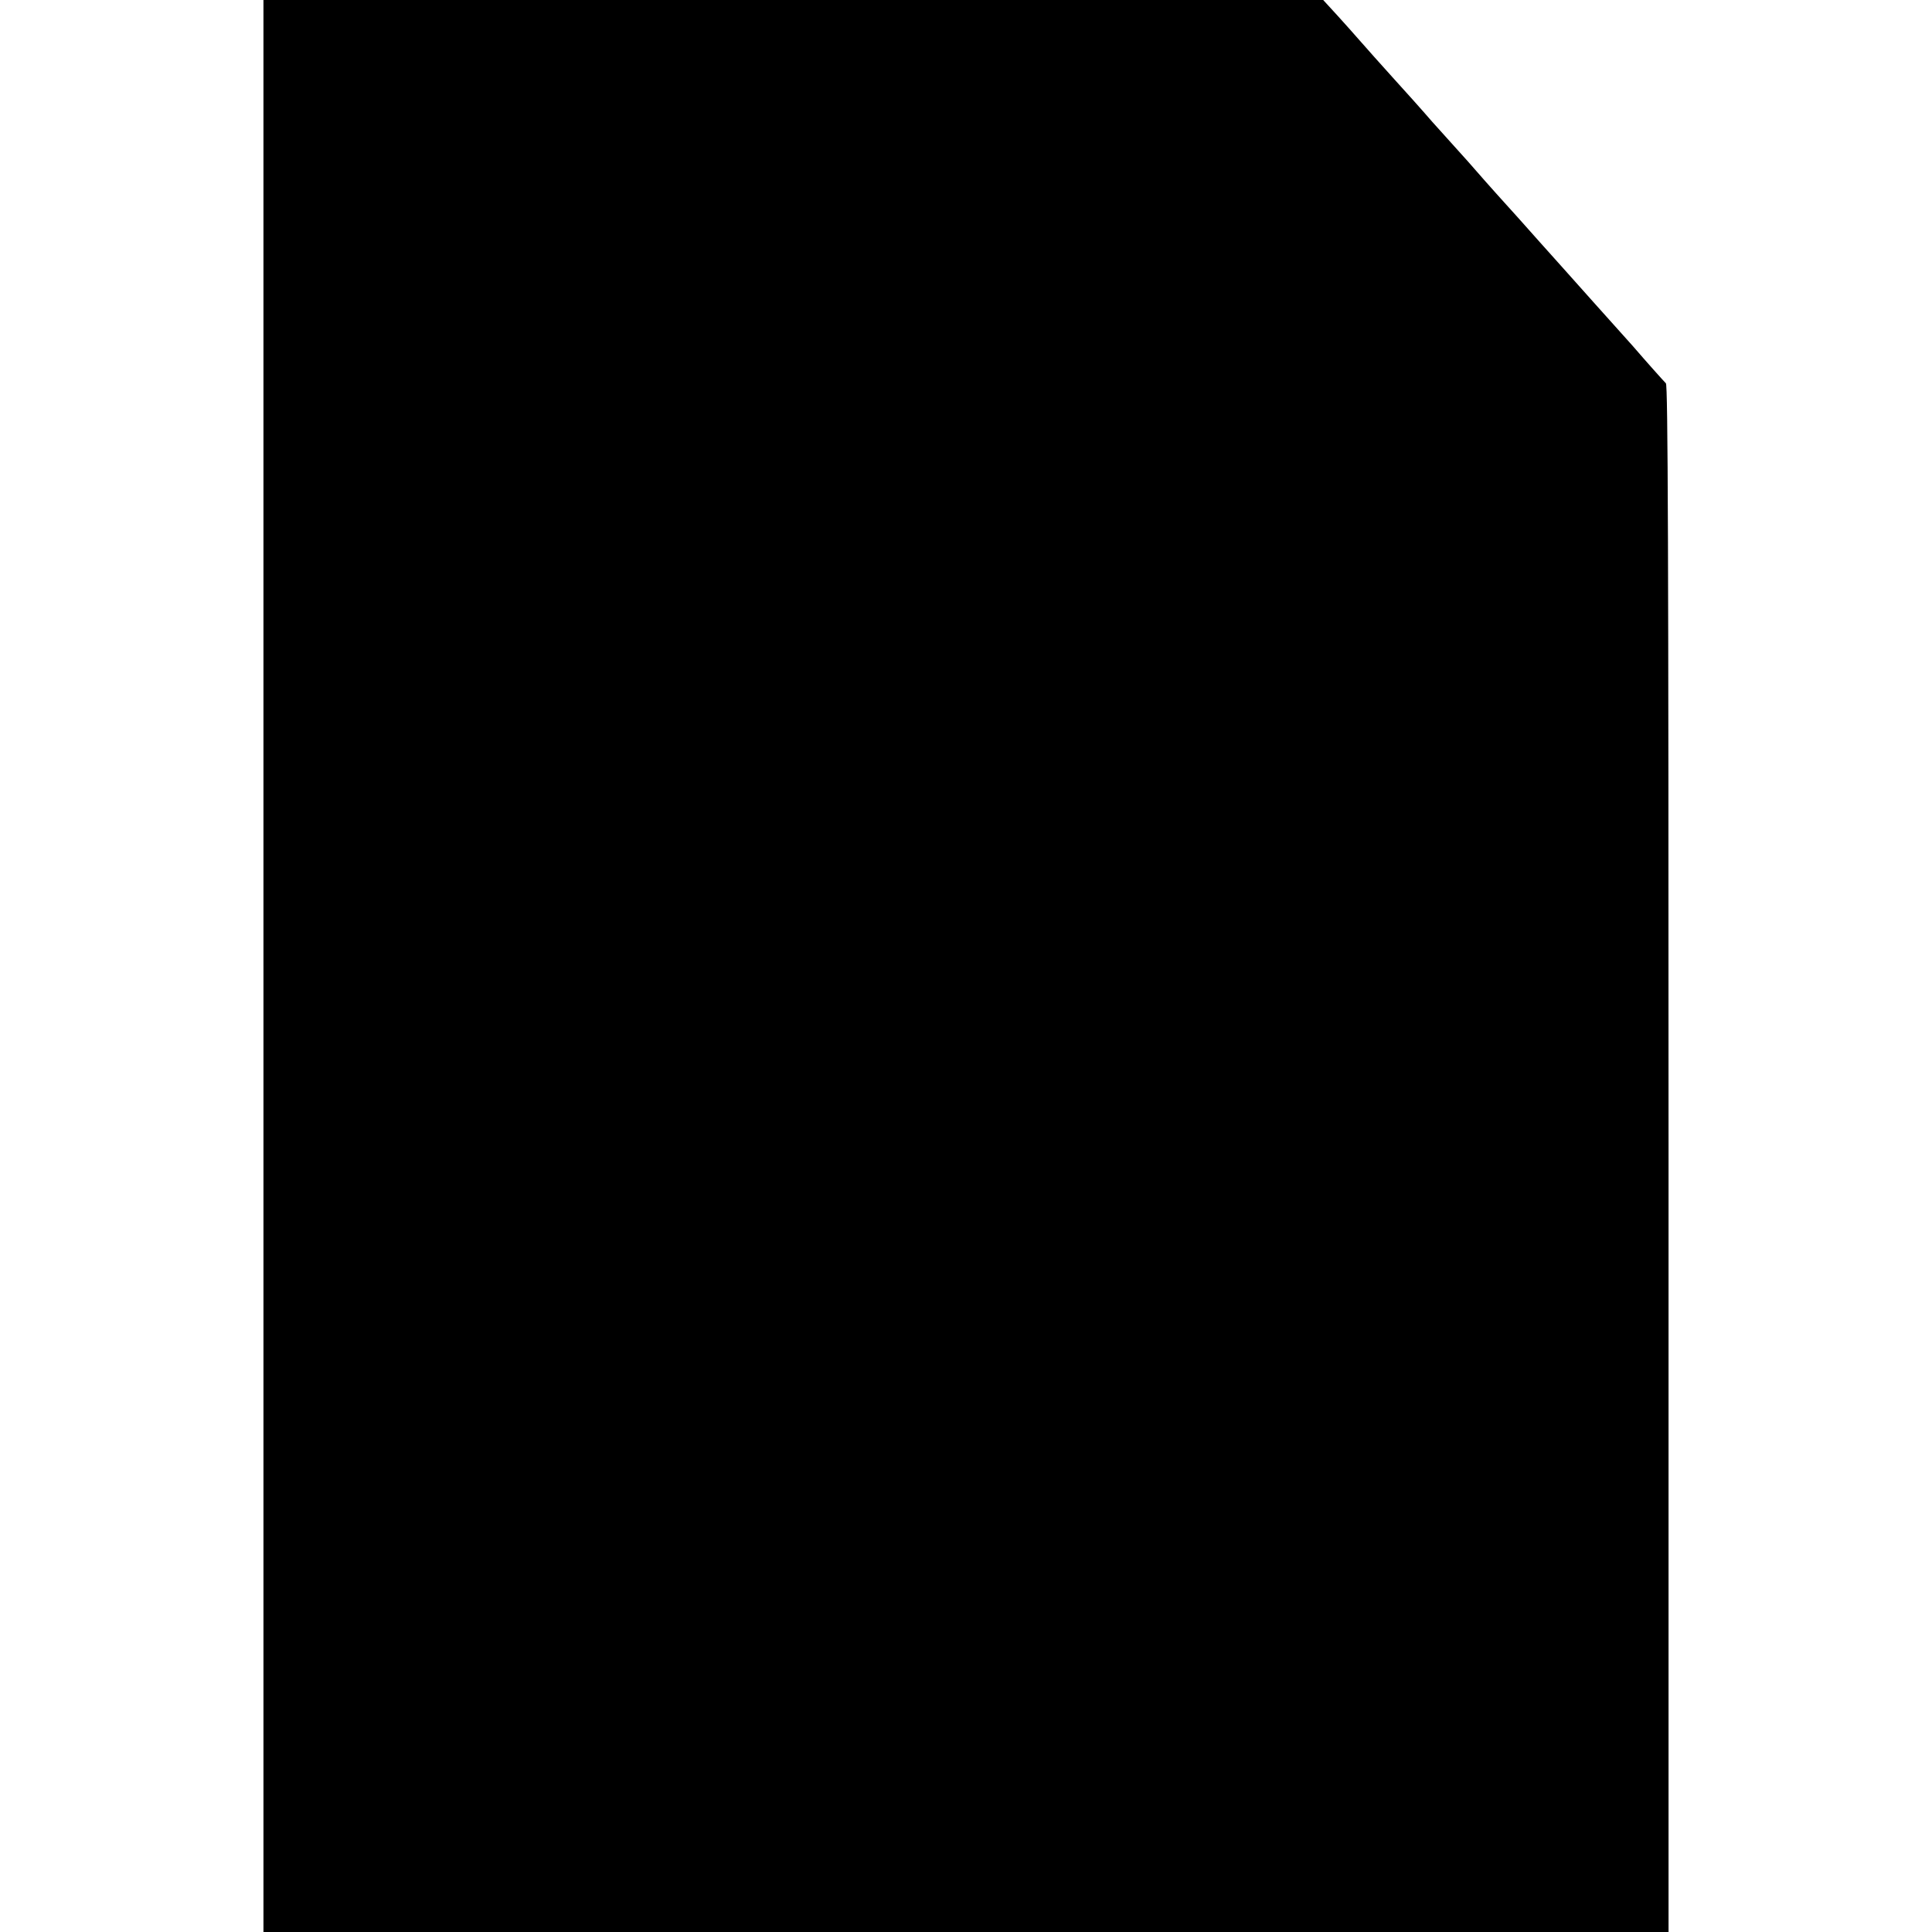 <?xml version="1.0" standalone="no"?>
<!DOCTYPE svg PUBLIC "-//W3C//DTD SVG 20010904//EN"
 "http://www.w3.org/TR/2001/REC-SVG-20010904/DTD/svg10.dtd">
<svg version="1.0" xmlns="http://www.w3.org/2000/svg"
 width="880pt" height="880pt" viewBox="0 0 880 880"
 preserveAspectRatio="xMidYMid meet">
<g transform="translate(0,880) scale(0.1,-0.1)"
fill="#000000" stroke="none">
<path d="M1200 4400 l0 -4400 3200 0 3200 0 0 3521 c0 2803 -3 3523 -12 3533
-11 11 -88 97 -150 169 -21 23 -145 162 -173 193 -11 12 -45 50 -75 84 -30 34
-64 72 -75 84 -38 42 -162 181 -201 225 -22 24 -51 56 -65 72 -14 15 -52 58
-85 95 -32 37 -68 77 -79 90 -49 54 -145 161 -162 180 -28 33 -145 164 -173
194 -31 34 -149 166 -173 194 -10 12 -48 54 -84 94 l-66 72 -2413 0 -2414 0 0
-4400z"/>
</g>
</svg>
